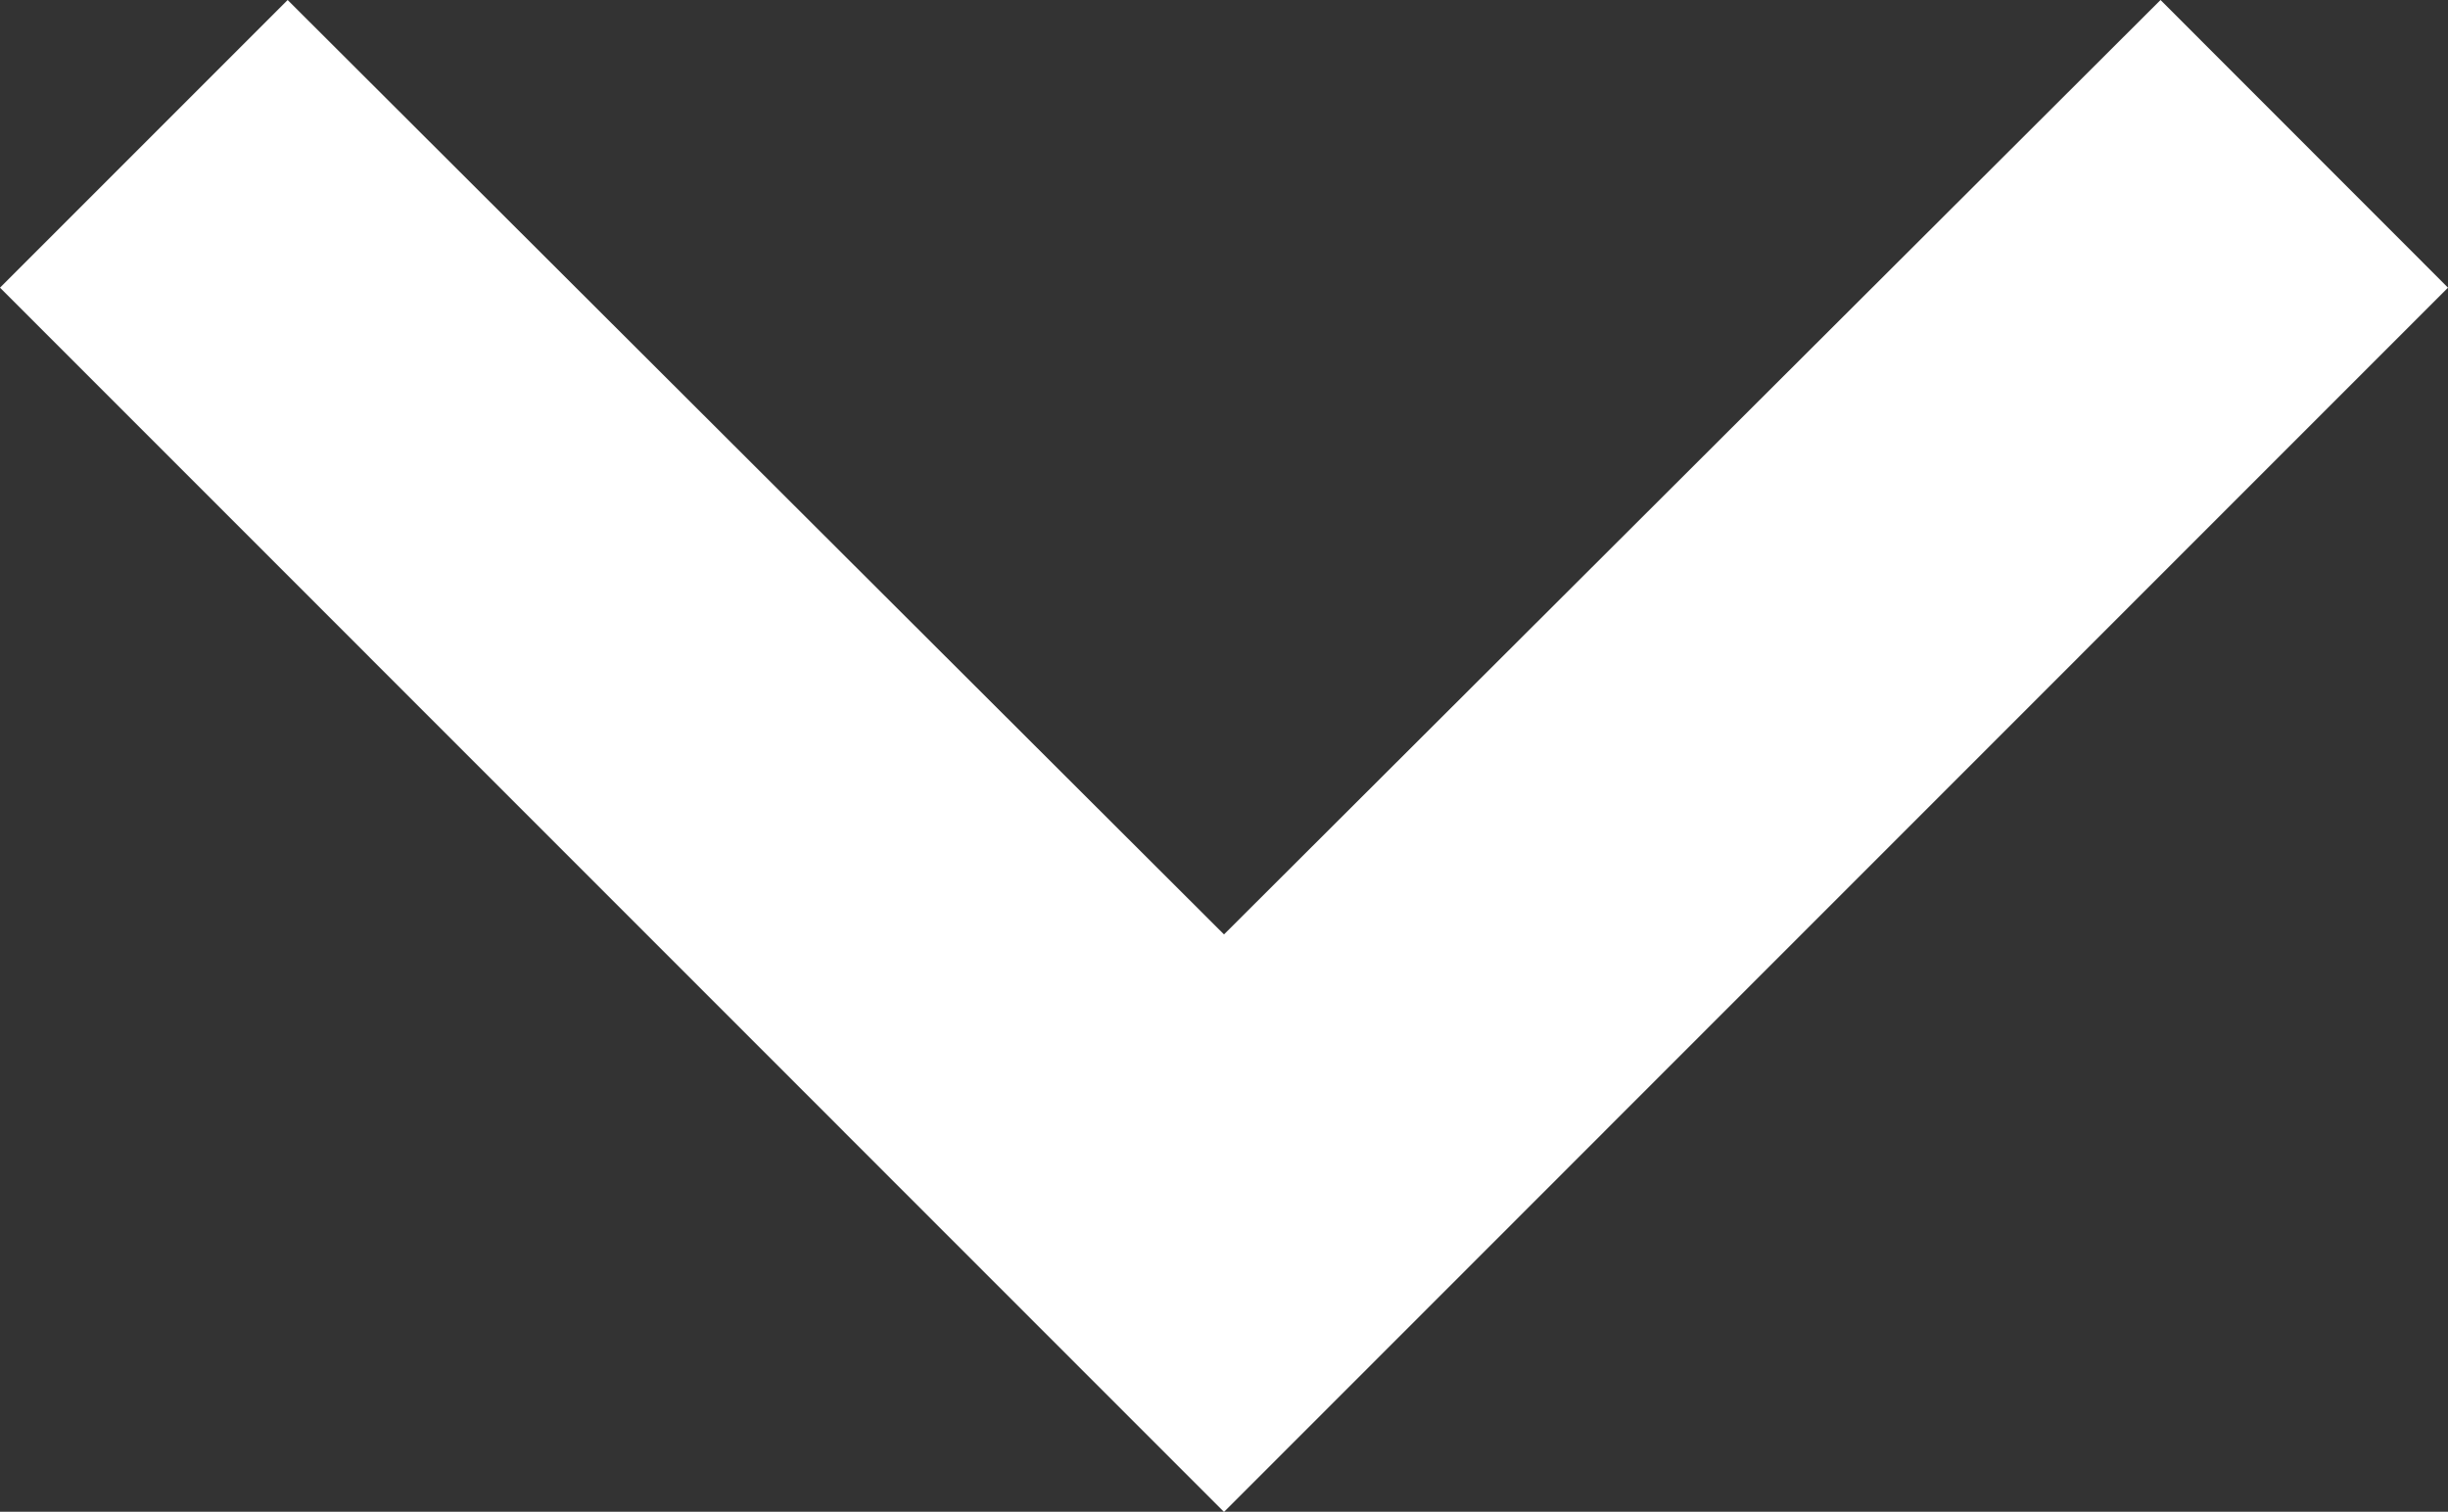 <svg xmlns="http://www.w3.org/2000/svg" viewBox="0 0 43.736 27.007">
  <rect x="0" y="0" width="43.736" height="27.007" fill="#333333" stroke="none"/>
  <defs>
    <style>
      .cls-1 {
        fill: #fff;
      }
    </style>
  </defs>
  <path id="ic_expand_more_24px" class="cls-1" d="M44.6,8.59,27.868,25.283,11.139,8.59,6,13.729,27.868,35.6,49.736,13.729Z" transform="translate(-6 -8.59)"/>
</svg>
